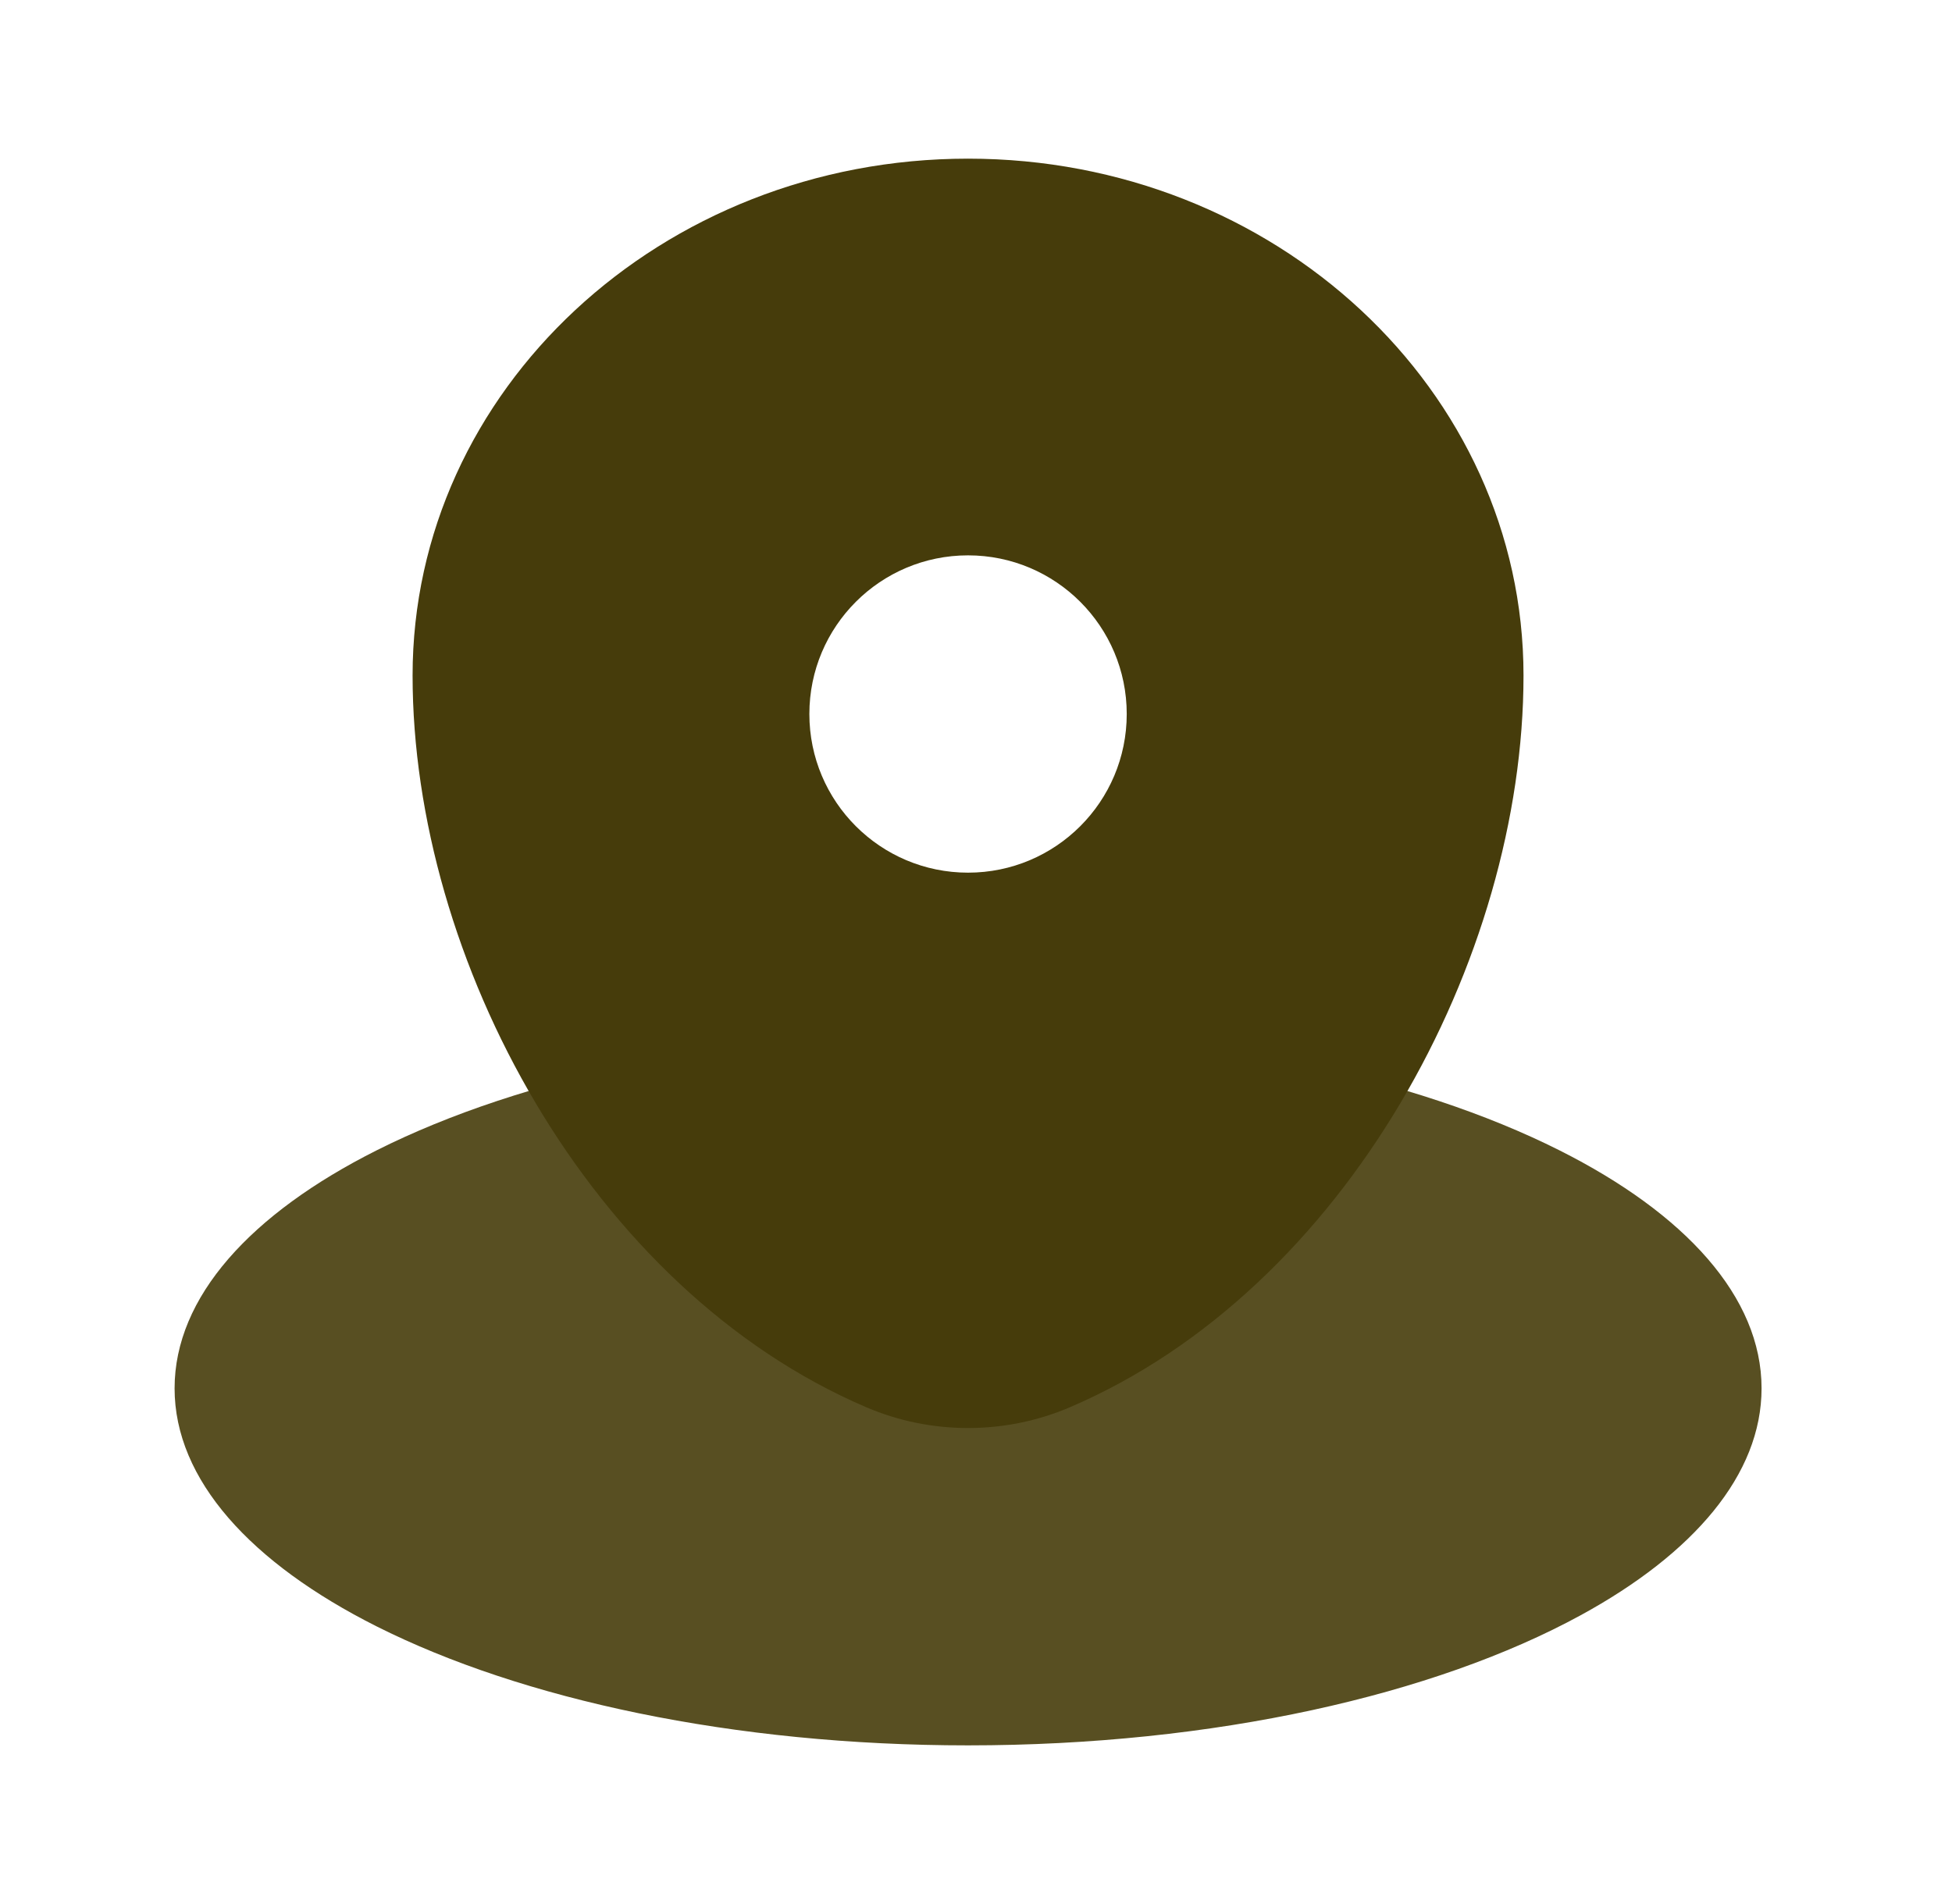 <svg width="41" height="40" viewBox="0 0 41 40" fill="none" xmlns="http://www.w3.org/2000/svg">
<path opacity="0.9" d="M33.194 33.937C35.572 32.641 37 30.979 37 29.167C37 27.246 35.395 25.494 32.756 24.167C29.704 22.632 25.269 21.667 20.333 21.667C15.397 21.667 10.962 22.632 7.91 24.167C5.271 25.494 3.667 27.246 3.667 29.167C3.667 31.087 5.271 32.84 7.91 34.167C10.962 35.701 15.397 36.667 20.333 36.667C25.511 36.667 30.137 35.604 33.194 33.937Z" fill="#463C0B"/>
<path fill-rule="evenodd" clip-rule="evenodd" d="M8.666 14.191C8.666 8.194 13.89 3.333 20.333 3.333C26.776 3.333 32 8.194 32 14.191C32 20.141 28.276 27.083 22.467 29.566C21.112 30.145 19.554 30.145 18.2 29.566C12.39 27.083 8.666 20.141 8.666 14.191ZM20.333 18.333C22.174 18.333 23.666 16.841 23.666 15C23.666 13.159 22.174 11.667 20.333 11.667C18.492 11.667 17 13.159 17 15C17 16.841 18.492 18.333 20.333 18.333Z" fill="#463C0B"/>
</svg>
